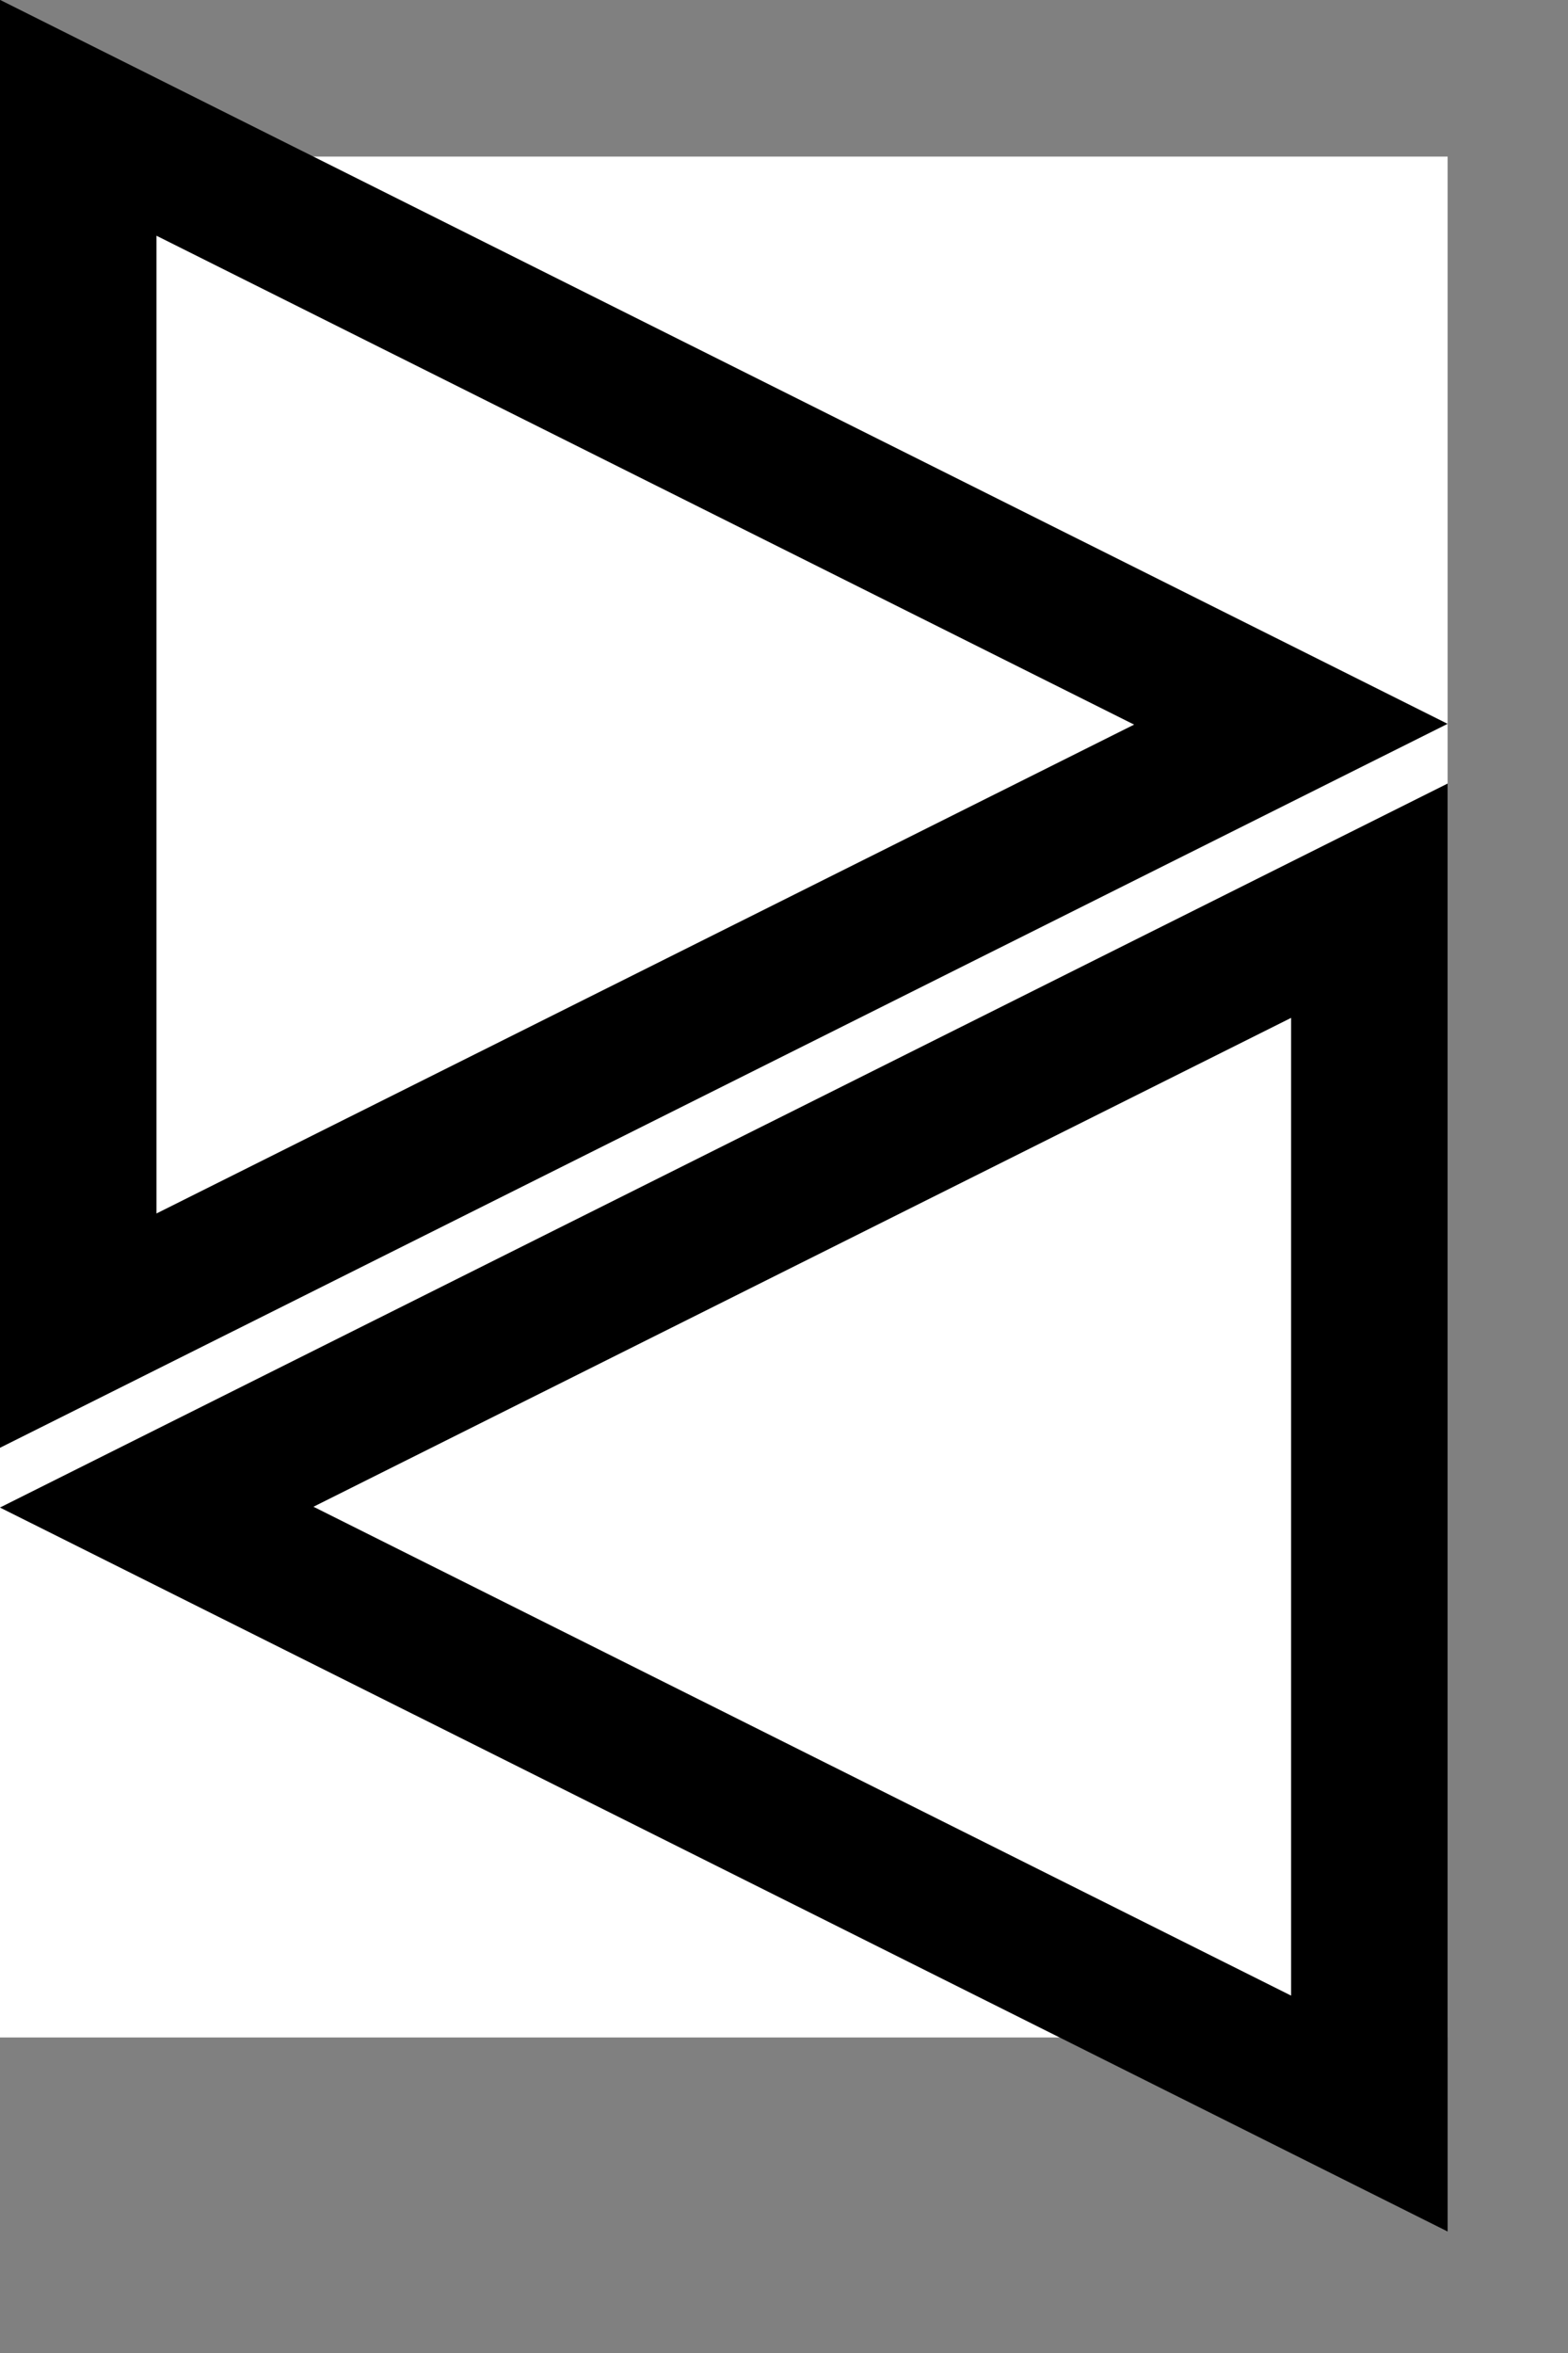 <svg width="834" height="1251" viewBox="0 0 834 1251" version="1.1" xmlns="http://www.w3.org/2000/svg" xmlns:xlink="http://www.w3.org/1999/xlink">
<rect x="0" y="0" width="834" height="1251" fill="#808080" stroke="none"/>
<title>u29CE-RIGHT TRIANGLE ABOVE LEFT TRIANGLE</title>
<desc>Created using Figma</desc>
<g id="Canvas" transform="matrix(83.333 0 0 83.333 -6000 -20750)">
<g id="u29CE-RIGHT TRIANGLE ABOVE LEFT TRIANGLE">
<path d="M 72 250L 81.24 250L 81.24 262L 72 262L 72 250Z" fill="#FFFFFF"/>
<g id="Group">
<g id="Subtract">
<use xlink:href="#path0_fill" transform="translate(72 254)"/>
</g>
<g id="Subtract">
<use xlink:href="#path0_fill" transform="matrix(-1 1.22465e-16 -1.22465e-16 -1 81.24 258.238)"/>
</g>
</g>
</g>
</g>
<defs>
<path id="path0_fill" fill-rule="evenodd" d="M 9.24 9.238L 0 4.619L 9.24 0L 9.24 9.238ZM 8.241 7.733L 2.001 4.614L 8.241 1.495L 8.241 7.733Z"/>
</defs>
</svg>
